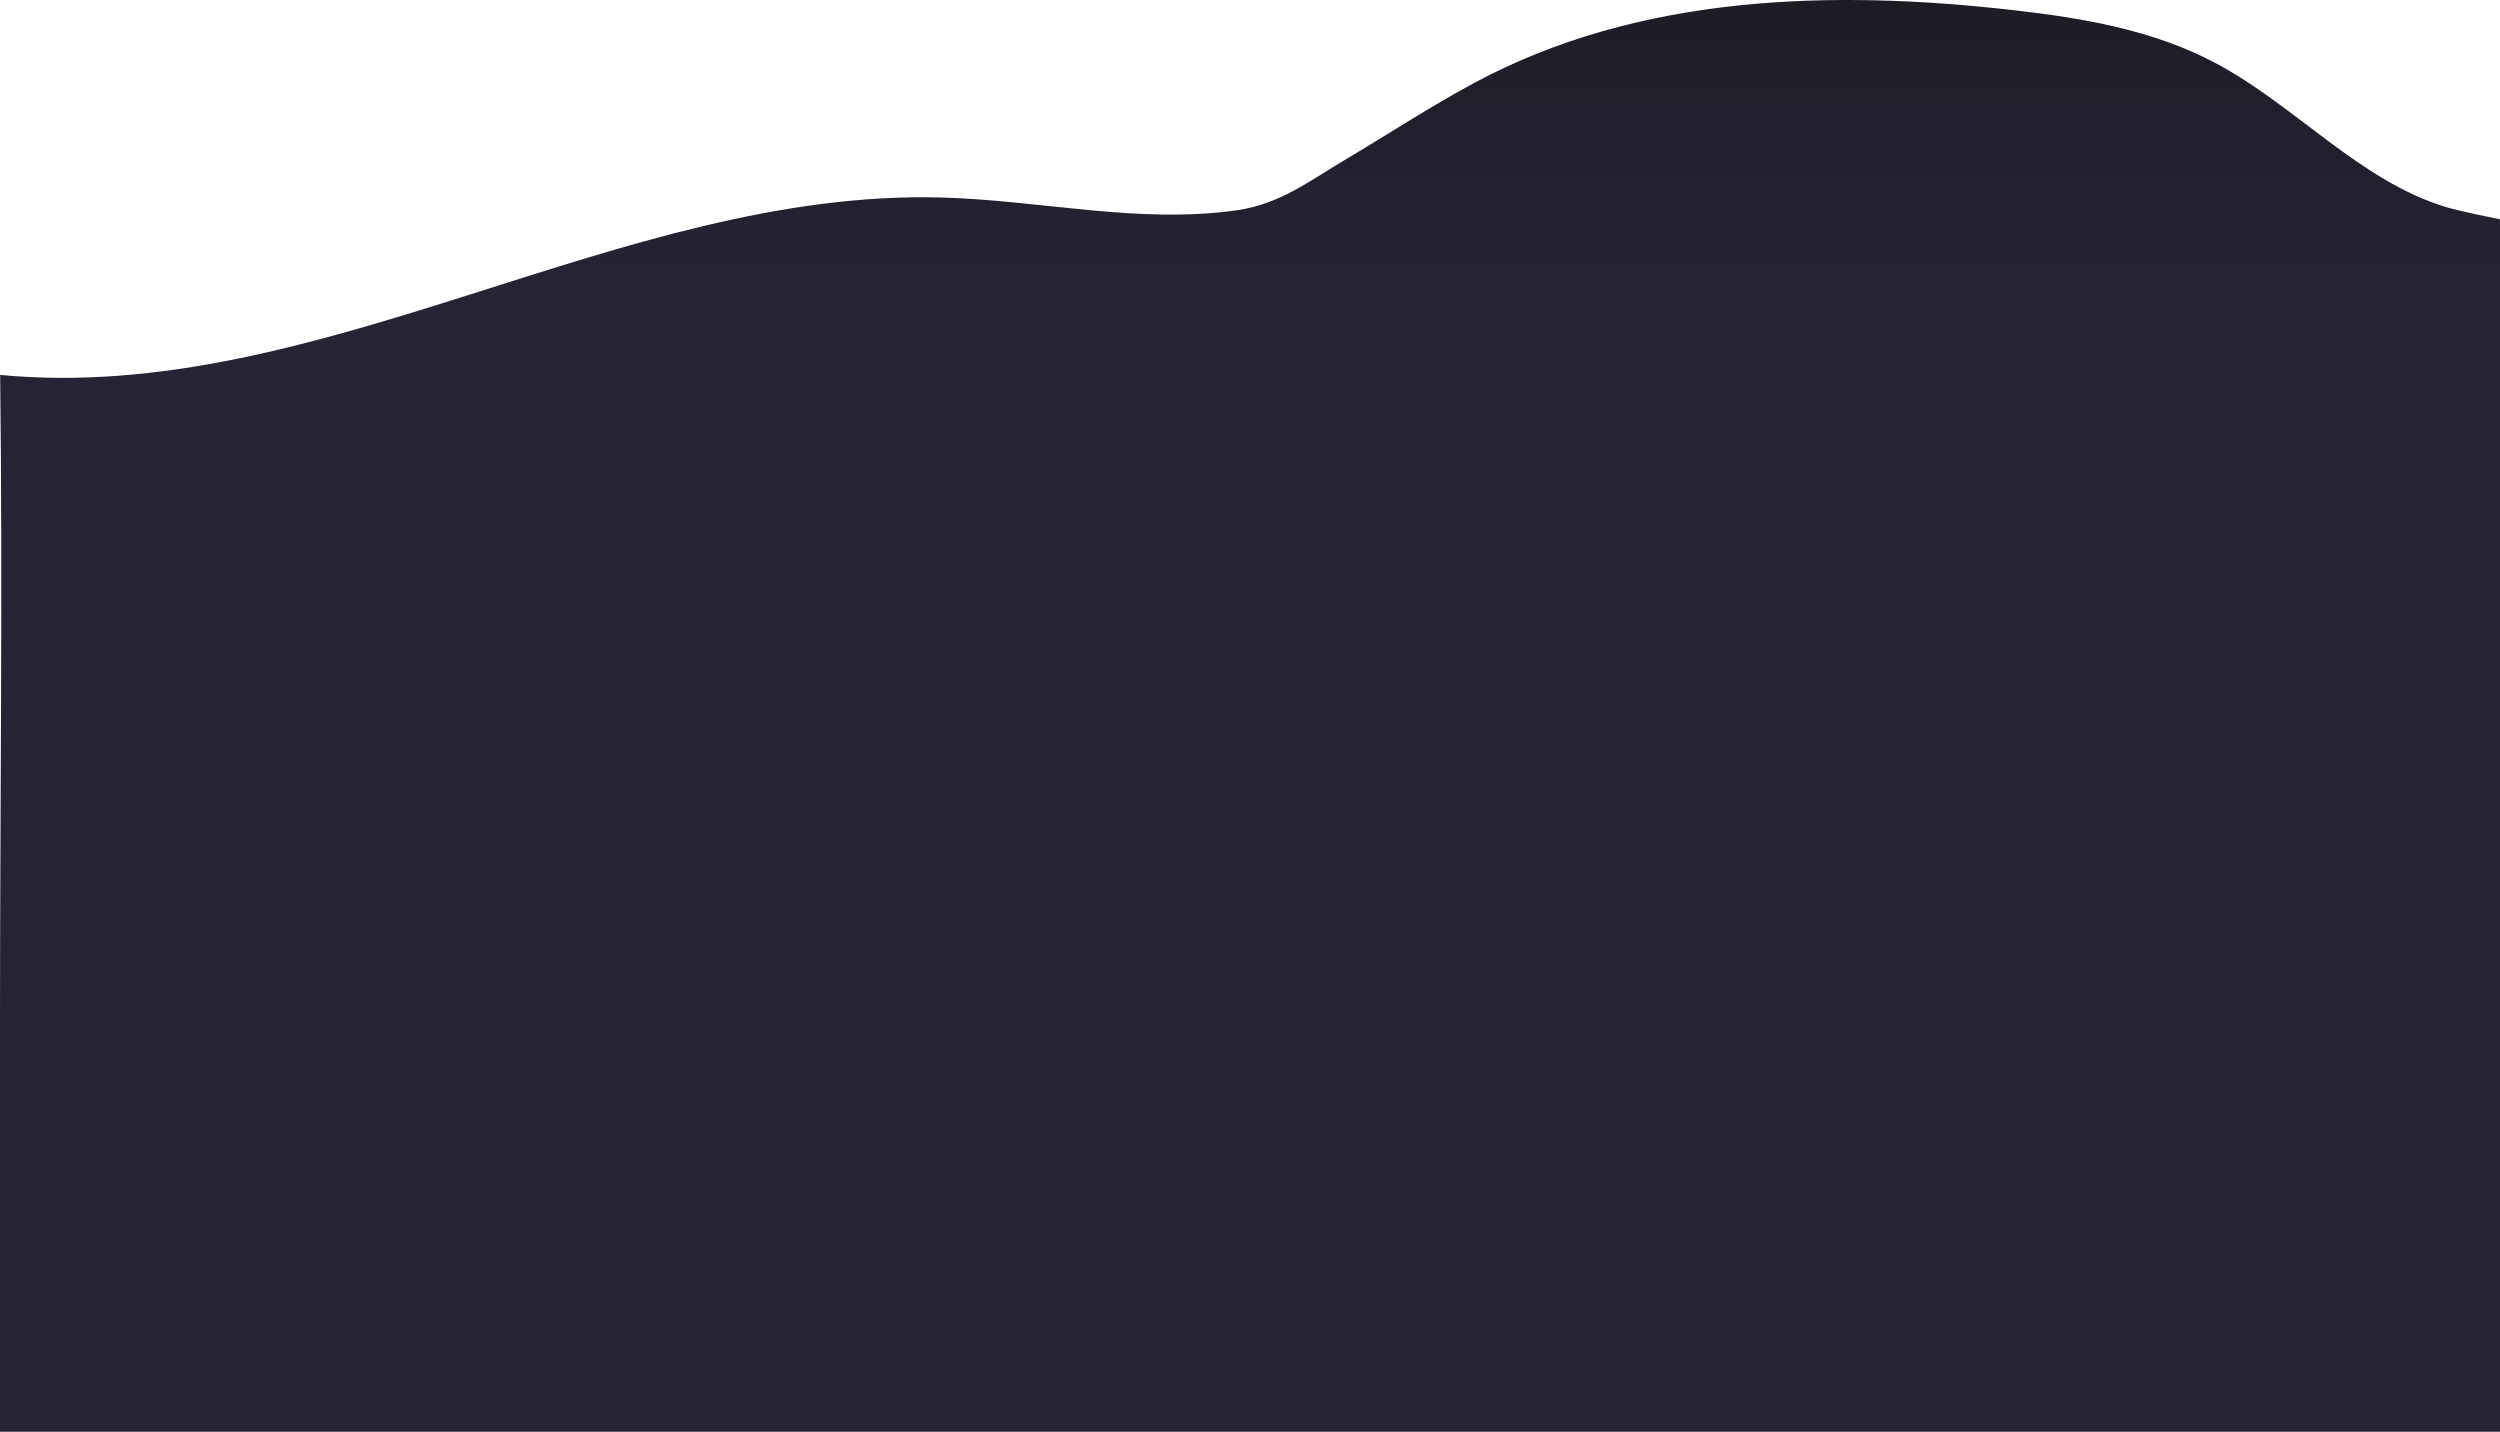 <?xml version="1.0" encoding="UTF-8"?>
<svg id="Layer_2" data-name="Layer 2" xmlns="http://www.w3.org/2000/svg" xmlns:xlink="http://www.w3.org/1999/xlink" viewBox="0 0 1025 587">
  <defs>
    <style>
      .cls-1 {
        fill: url(#linear-gradient);
      }
    </style>
    <linearGradient id="linear-gradient" x1="512.5" y1="568.47" x2="512.5" y2="-38.35" gradientUnits="userSpaceOnUse">
      <stop offset=".75" stop-color="#272234"/>
      <stop offset="1" stop-color="#1c1920"/>
    </linearGradient>
  </defs>
  <g id="Final_scene" data-name="Final scene">
    <g id="bg-hill">
      <path class="cls-1" d="m1025,587s-1025,0-1025,0v-167.2c0-88.66,1.15-177.43.06-266.08,130.8,12.49,254.47-76.2,385.76-72.75,40.39,1.06,80.88,10.99,121.3,5.23,17.65-2.52,29.54-11.9,44.87-21,17.63-10.46,34.81-21.76,52.84-31.42C671.98-2.19,750.77-4.37,825.55,4.17c28.2,3.22,56.78,8.02,82.2,21.37,33.16,17.42,59.72,48.75,95.32,59.42,5.61,1.68,21.93,4.97,21.93,4.97v497.07Z"/>
    </g>
  </g>
</svg>